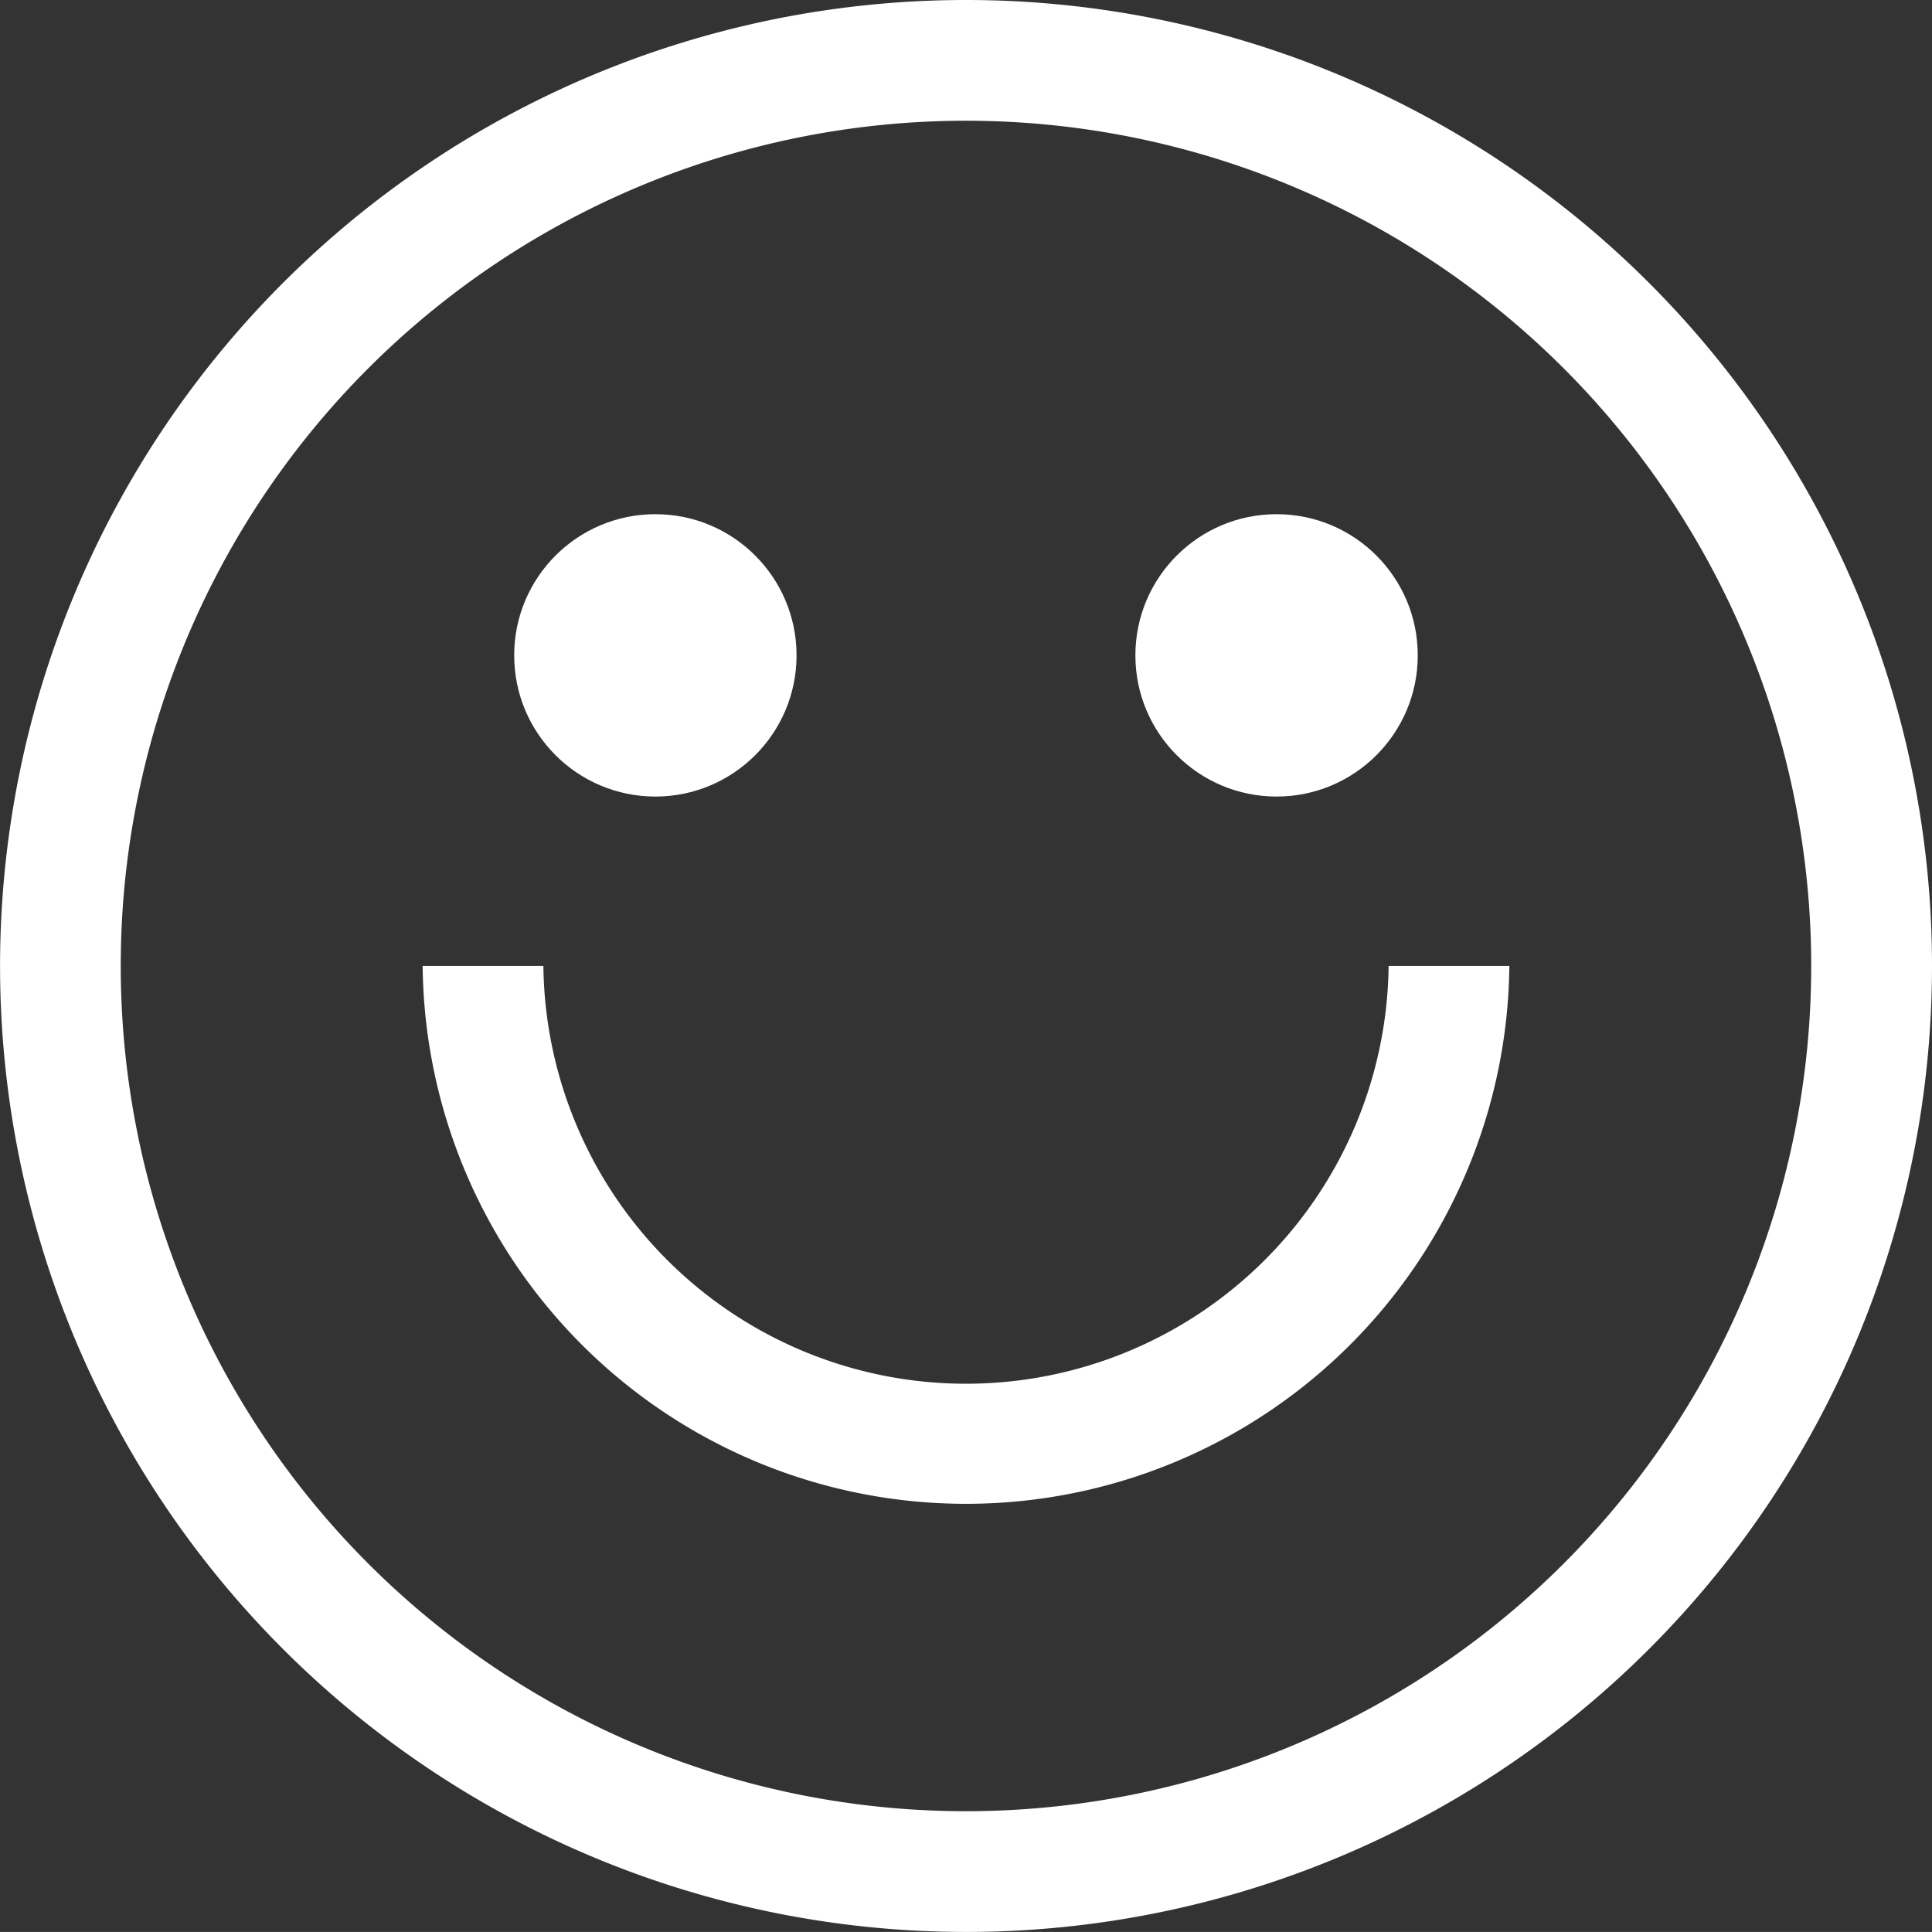 <svg xmlns="http://www.w3.org/2000/svg" width="34.211" height="34.21" viewBox="0 0 34.211 34.21"><rect x="0" y="0" width="34.211" height="34.21" fill="#333333" stroke="none"/><defs><style>.a{fill:#fff;}</style></defs><path class="a" d="M17.105,0A17.105,17.105,0,1,0,34.211,17.105,17.105,17.105,0,0,0,17.105,0Zm0,32.072A14.967,14.967,0,1,1,32.072,17.105,14.967,14.967,0,0,1,17.105,32.072Z"/><g transform="translate(9.503 9.503)"><g transform="translate(0)"><circle class="a" cx="2.5" cy="2.5" r="2.5" transform="translate(-0.398 -0.398)"/></g></g><g transform="translate(20.146 9.503)"><g transform="translate(0)"><circle class="a" cx="2.5" cy="2.5" r="2.5" transform="translate(-0.041 -0.398)"/></g></g><g transform="translate(7.484 17.105)"><path class="a" d="M129.105,256a7.484,7.484,0,0,1-14.967,0H112a9.622,9.622,0,0,0,19.243,0Z" transform="translate(-112 -256)"/></g></svg>